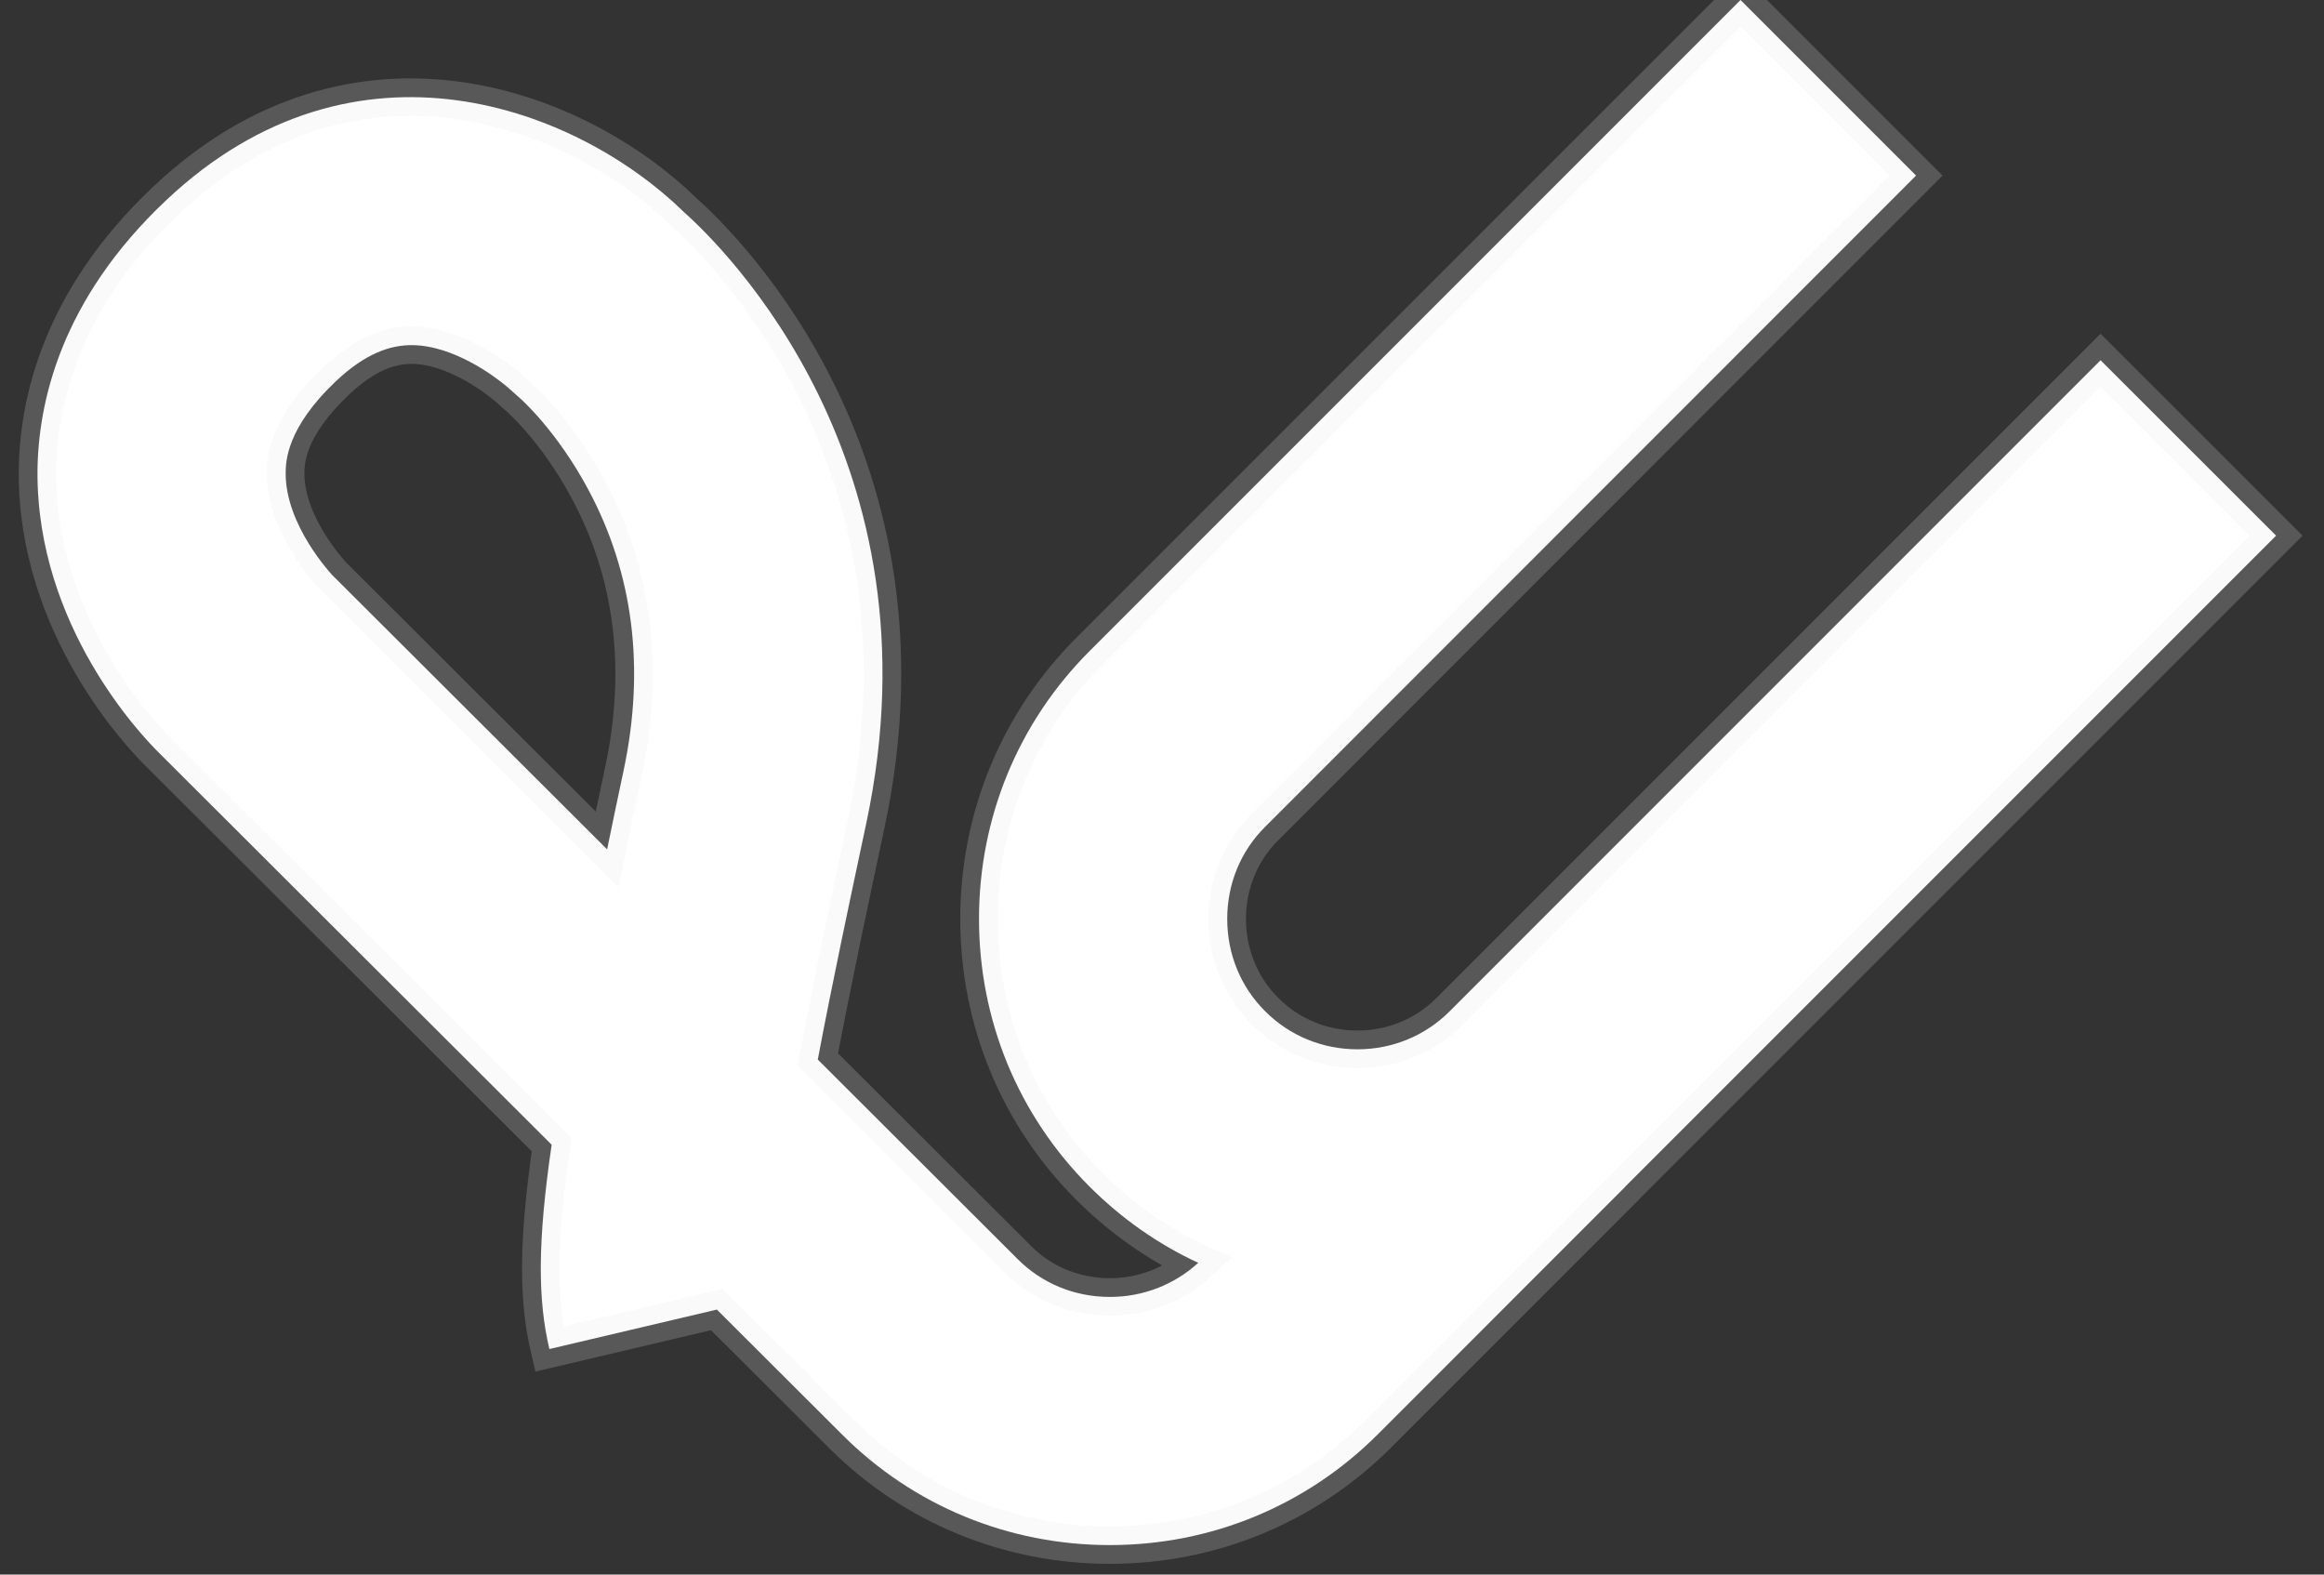 <?xml version="1.0" encoding="UTF-8"?>
<svg width="62" height="42" viewBox="0 0 62 42" version="1.1" xmlns="http://www.w3.org/2000/svg" xmlns:xlink="http://www.w3.org/1999/xlink">
	<rect x="0" y="0" width="62" height="42" fill="#333333" stroke="none"/>
	<defs></defs>
	<g id="Symbols" stroke="none" stroke-width="1" fill="none" fill-rule="evenodd" stroke-opacity="0.21">
		<g id="footer" transform="translate(-689, -90)" stroke="#E6E6E6" fill="#FFFFFF">
			<g id="Fill-1">
				<path d="M705.636,110.556 C705.478,111.293 705.333,111.992 705.197,112.656 L697.904,105.38 L697.866,105.342 C697.853,105.324 696.613,104.017 696.621,102.617 C696.625,102.321 696.632,101.424 697.968,100.162 C698.75,99.425 699.411,99.206 699.981,99.206 C700.285,99.206 700.565,99.268 700.826,99.348 C701.86,99.683 702.633,100.409 702.633,100.409 L702.882,100.631 C702.889,100.638 703.851,101.483 704.688,103.047 C705.898,105.293 706.216,107.827 705.636,110.556 M716.143,123.579 L710.817,118.263 C711.202,116.223 711.681,113.977 712.116,111.933 C714.152,102.321 708.311,96.605 707.242,95.653 C704.417,92.893 698.492,90.571 693.43,95.344 C690.618,97.996 690.015,100.743 690,102.578 C689.979,106.712 692.797,109.642 693.238,110.077 L703.717,120.534 C703.338,123.131 703.345,124.657 703.656,125.984 L708.125,124.931 L711.466,128.265 C713.367,130.167 715.907,131.213 718.61,131.213 C721.311,131.213 723.848,130.164 725.751,128.265 L732.35,121.664 C732.353,121.664 732.353,121.656 732.357,121.653 L749.722,104.288 L745.039,99.609 L727.671,116.978 C727.021,117.628 726.144,117.989 725.217,117.989 C724.28,117.989 723.404,117.628 722.752,116.974 C722.098,116.324 721.74,115.448 721.74,114.509 C721.74,113.577 722.098,112.702 722.752,112.054 L740.117,94.683 L735.434,90 L718.069,107.365 C716.166,109.267 715.118,111.812 715.118,114.509 C715.118,117.217 716.166,119.752 718.069,121.653 C718.923,122.505 719.901,123.193 720.967,123.684 C720.325,124.271 719.492,124.594 718.61,124.594 C717.671,124.594 716.795,124.236 716.143,123.579"></path>
			</g>
		</g>
	</g>
</svg>
